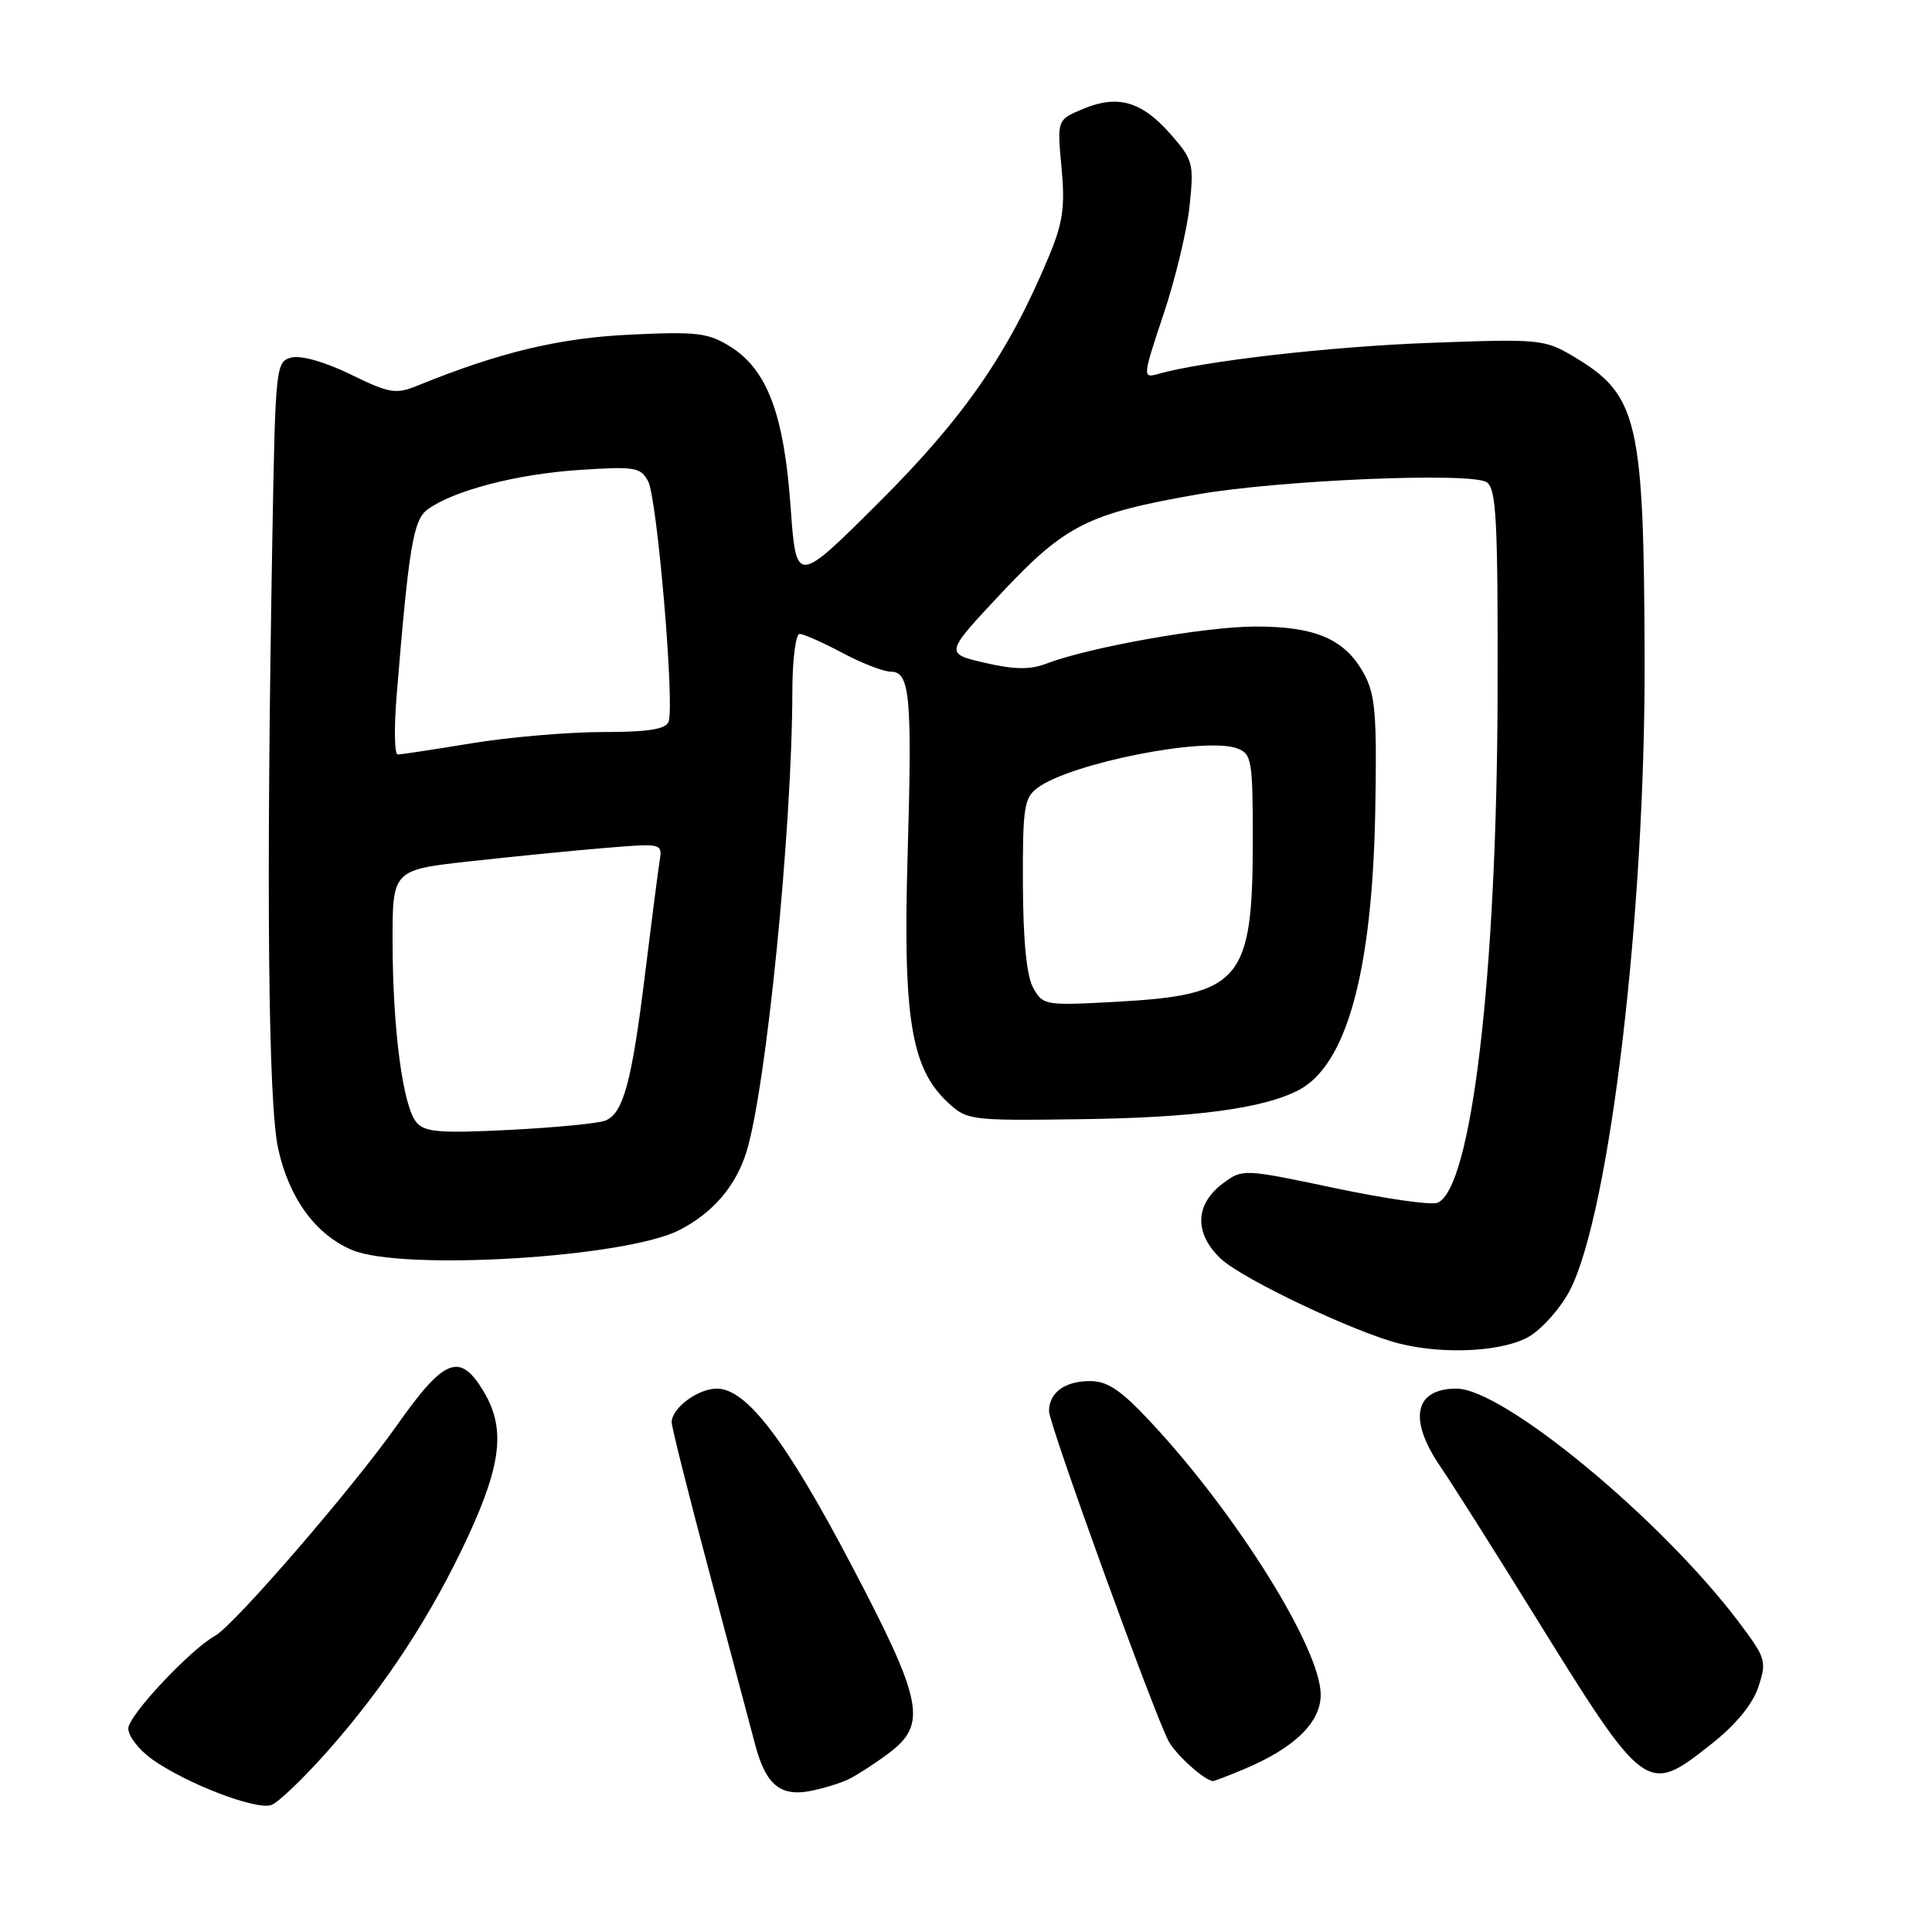 <?xml version="1.0" encoding="UTF-8" standalone="no"?>
<!DOCTYPE svg PUBLIC "-//W3C//DTD SVG 1.1//EN" "http://www.w3.org/Graphics/SVG/1.1/DTD/svg11.dtd" >
<svg xmlns="http://www.w3.org/2000/svg" xmlns:xlink="http://www.w3.org/1999/xlink" version="1.1" viewBox="0 0 256 256">
 <g >
 <path fill="currentColor"
d=" M 43.36 232.09 C 50.95 223.55 57.22 213.97 62.04 203.54 C 66.51 193.86 66.99 189.14 64.01 184.25 C 60.90 179.15 58.85 179.98 52.56 188.91 C 46.75 197.16 31.08 215.29 28.54 216.72 C 25.19 218.59 17.00 227.33 17.00 229.03 C 17.00 230.04 18.41 231.87 20.14 233.10 C 24.72 236.36 34.04 239.93 35.99 239.16 C 36.91 238.80 40.23 235.62 43.36 232.09 Z  M 112.50 235.73 C 113.60 235.19 115.96 233.66 117.75 232.32 C 122.92 228.46 122.32 225.45 112.75 207.25 C 104.07 190.75 98.91 184.00 94.98 184.00 C 92.47 184.00 89.00 186.59 89.00 188.46 C 89.00 189.10 91.27 198.14 94.05 208.56 C 96.83 218.98 99.54 229.17 100.07 231.20 C 101.45 236.43 103.38 238.07 107.29 237.33 C 109.05 236.99 111.40 236.28 112.50 235.73 Z  M 164.73 234.47 C 171.51 231.64 175.00 228.26 175.00 224.55 C 175.00 218.50 163.97 200.77 152.58 188.54 C 148.53 184.19 146.78 183.00 144.41 183.00 C 141.09 183.00 139.00 184.54 139.00 186.99 C 139.00 188.71 152.91 227.09 154.84 230.70 C 155.82 232.54 159.69 236.00 160.75 236.00 C 160.92 236.00 162.71 235.31 164.73 234.47 Z  M 226.82 231.05 C 230.03 228.51 232.23 225.82 233.00 223.51 C 234.13 220.08 234.00 219.69 230.23 214.71 C 219.92 201.13 199.16 184.00 193.00 184.00 C 187.41 184.00 186.57 188.04 190.85 194.32 C 192.42 196.62 197.88 205.25 202.99 213.50 C 218.10 237.89 218.13 237.92 226.82 231.05 Z  M 202.71 177.04 C 204.47 175.96 206.87 173.21 208.04 170.93 C 213.32 160.58 218.01 120.95 217.92 87.50 C 217.83 55.52 217.07 52.32 208.41 47.18 C 204.66 44.96 203.90 44.89 189.50 45.43 C 176.24 45.92 159.47 47.84 153.42 49.56 C 151.39 50.13 151.41 49.92 154.17 41.65 C 155.74 36.98 157.29 30.50 157.63 27.25 C 158.22 21.66 158.08 21.16 155.11 17.78 C 151.29 13.43 148.12 12.51 143.54 14.42 C 140.06 15.87 140.06 15.87 140.66 22.21 C 141.14 27.45 140.85 29.51 138.96 34.03 C 133.64 46.79 127.76 55.30 116.53 66.50 C 105.50 77.50 105.50 77.50 104.76 67.17 C 103.89 54.94 101.67 49.02 96.82 45.96 C 93.86 44.10 92.41 43.92 83.50 44.34 C 74.06 44.79 66.21 46.67 55.32 51.10 C 52.43 52.27 51.61 52.13 46.46 49.61 C 43.12 47.98 39.91 47.06 38.65 47.37 C 36.54 47.90 36.49 48.38 36.08 71.71 C 35.26 118.01 35.53 146.24 36.87 152.26 C 38.32 158.81 41.85 163.62 46.67 165.64 C 53.37 168.43 82.86 166.64 89.98 163.01 C 94.42 160.75 97.47 157.21 98.89 152.69 C 101.51 144.35 104.95 109.94 104.99 91.75 C 104.99 87.49 105.43 84.00 105.95 84.00 C 106.47 84.00 109.01 85.12 111.60 86.50 C 114.18 87.88 117.08 89.00 118.03 89.00 C 120.59 89.00 120.88 92.22 120.26 113.49 C 119.64 134.86 120.73 141.53 125.56 146.05 C 128.13 148.45 128.52 148.50 143.19 148.30 C 158.21 148.10 167.31 146.90 172.01 144.48 C 178.42 141.20 181.83 128.82 182.23 107.45 C 182.46 94.70 182.24 92.02 180.73 89.27 C 178.23 84.69 174.32 83.00 166.30 83.02 C 159.65 83.03 144.34 85.76 138.63 87.94 C 136.49 88.76 134.39 88.73 130.47 87.82 C 125.18 86.59 125.18 86.59 132.73 78.54 C 141.15 69.57 144.18 68.04 158.67 65.51 C 169.49 63.61 195.02 62.54 197.00 63.90 C 198.27 64.77 198.49 68.98 198.44 91.71 C 198.35 129.20 194.99 157.64 190.45 159.38 C 189.60 159.71 183.45 158.82 176.79 157.41 C 164.78 154.88 164.65 154.87 162.08 156.78 C 158.31 159.58 158.20 163.45 161.79 166.81 C 164.68 169.51 179.66 176.61 185.50 178.05 C 191.53 179.54 199.36 179.08 202.71 177.04 Z  M 55.17 148.70 C 53.38 146.55 52.04 136.42 52.02 124.89 C 52.00 115.27 52.00 115.27 62.25 114.13 C 67.89 113.51 75.94 112.71 80.14 112.36 C 87.77 111.73 87.77 111.73 87.40 114.11 C 87.19 115.43 86.33 122.12 85.48 129.00 C 83.72 143.38 82.59 147.55 80.20 148.49 C 79.27 148.86 73.54 149.41 67.49 149.72 C 58.24 150.18 56.26 150.02 55.17 148.70 Z  M 136.90 130.89 C 136.03 129.32 135.57 124.61 135.54 117.17 C 135.50 106.97 135.70 105.70 137.50 104.38 C 141.97 101.10 159.69 97.60 163.91 99.16 C 165.86 99.88 166.00 100.68 166.00 111.32 C 166.00 129.95 164.41 131.84 147.96 132.74 C 138.47 133.26 138.19 133.22 136.90 130.89 Z  M 52.55 92.25 C 54.16 72.52 54.76 68.89 56.65 67.51 C 60.04 65.02 68.40 62.83 76.64 62.28 C 84.11 61.78 84.88 61.90 85.88 63.77 C 87.08 66.02 89.42 93.47 88.59 95.64 C 88.20 96.64 85.85 97.00 79.78 97.00 C 75.23 97.01 67.45 97.67 62.50 98.49 C 57.55 99.30 53.14 99.97 52.71 99.98 C 52.27 99.99 52.20 96.51 52.55 92.25 Z "/>
</g>
</svg>